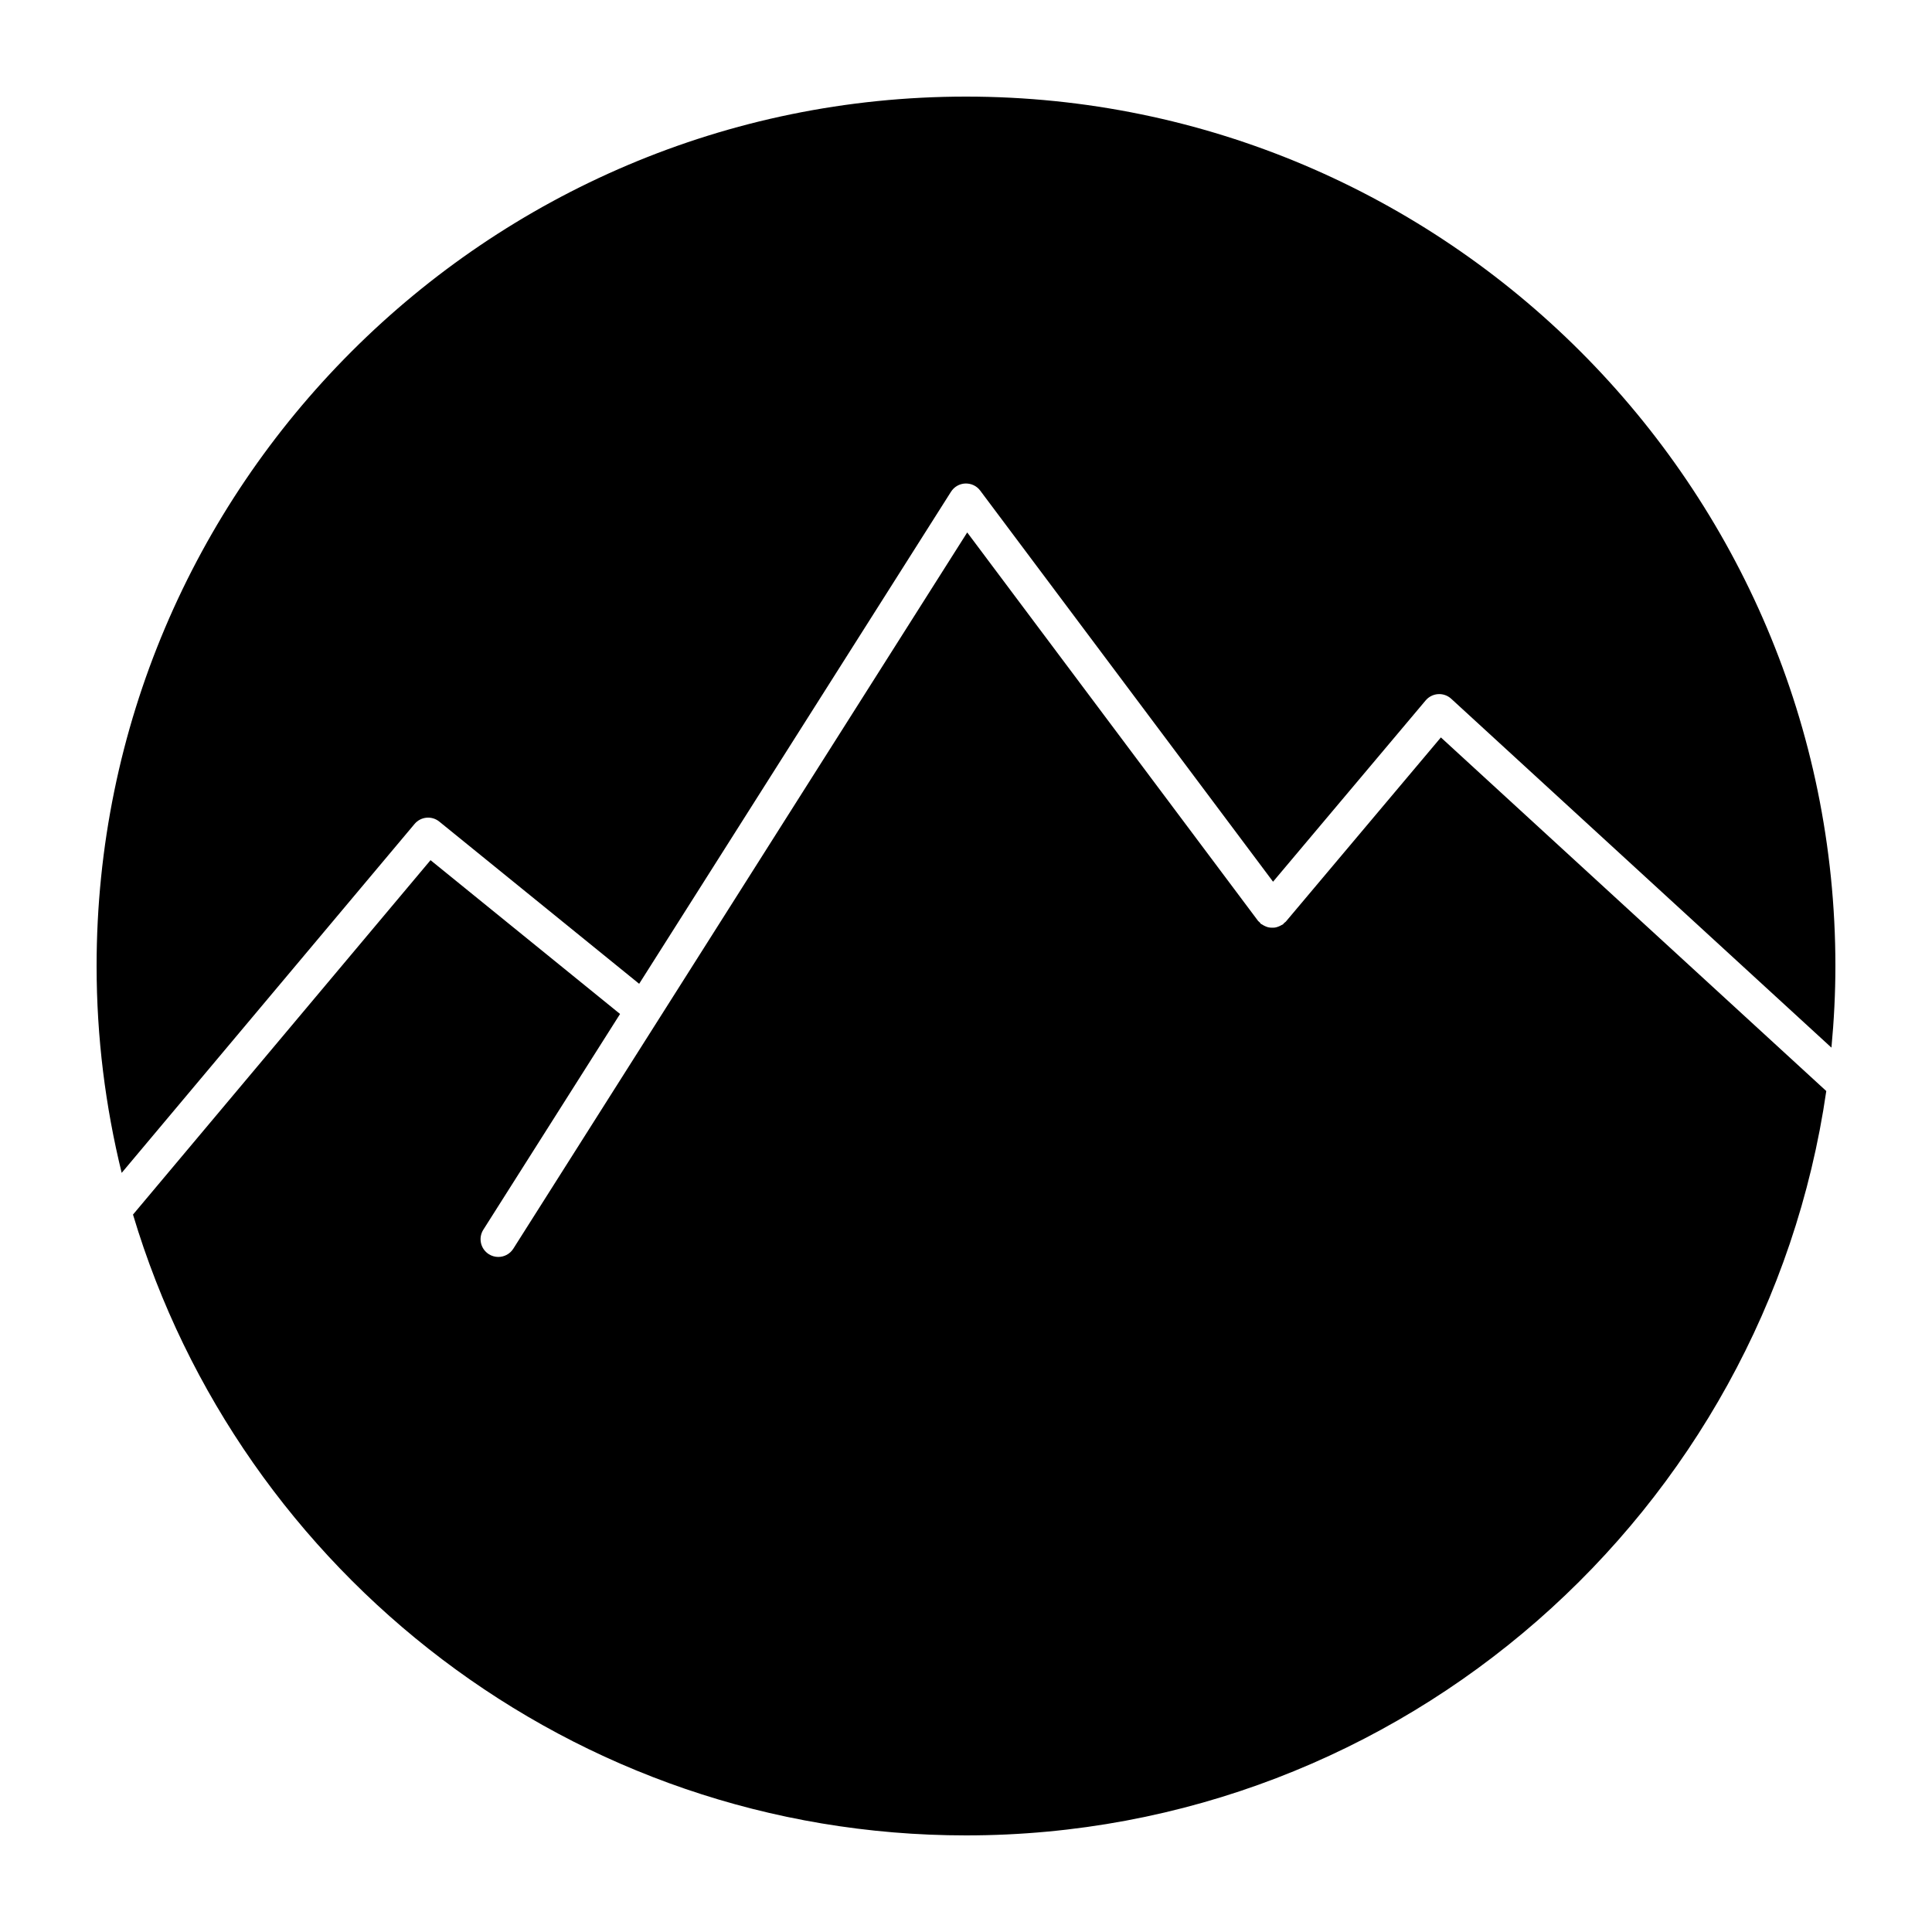 <svg height='100px' width='100px'  fill="#000000" xmlns="http://www.w3.org/2000/svg" xmlns:xlink="http://www.w3.org/1999/xlink" version="1.1" x="0px" y="0px" viewBox="0 0 100 100" enable-background="new 0 0 100 100" xml:space="preserve"><g><path d="M50,5C25.187,5,5,25.187,5,50c0,3.69,0.456,7.274,1.298,10.708l15.159-18.059c0.322-0.384,0.892-0.439,1.282-0.122   l10.344,8.394l16.141-25.469c0.162-0.255,0.438-0.414,0.74-0.426c0.307-0.009,0.59,0.125,0.771,0.367l15.158,20.244l7.899-9.384   c0.161-0.191,0.394-0.309,0.643-0.325c0.248-0.017,0.496,0.07,0.68,0.24l19.68,18.057C94.926,52.833,95,51.425,95,50   C95,25.187,74.813,5,50,5z"></path><path d="M66.553,47.705c-0.023,0.028-0.056,0.041-0.082,0.065c-0.026,0.025-0.041,0.056-0.07,0.078   c-0.022,0.016-0.048,0.019-0.07,0.034c-0.054,0.034-0.109,0.058-0.168,0.08c-0.055,0.02-0.108,0.038-0.165,0.047   c-0.057,0.009-0.113,0.01-0.171,0.008c-0.06-0.002-0.117-0.005-0.176-0.019c-0.055-0.012-0.105-0.032-0.157-0.055   c-0.059-0.025-0.114-0.054-0.167-0.091c-0.021-0.015-0.046-0.019-0.067-0.036c-0.027-0.023-0.04-0.055-0.064-0.081   c-0.025-0.026-0.058-0.042-0.08-0.072L50.063,27.559L26.569,64.632c-0.175,0.276-0.473,0.427-0.777,0.427   c-0.168,0-0.338-0.046-0.491-0.143c-0.429-0.272-0.556-0.839-0.284-1.267l7.077-11.166l-9.81-7.961L6.884,62.866   C12.433,81.428,29.658,95,50,95c22.615,0,41.379-16.771,44.528-38.528L74.58,38.169L66.553,47.705z"></path></g></svg>